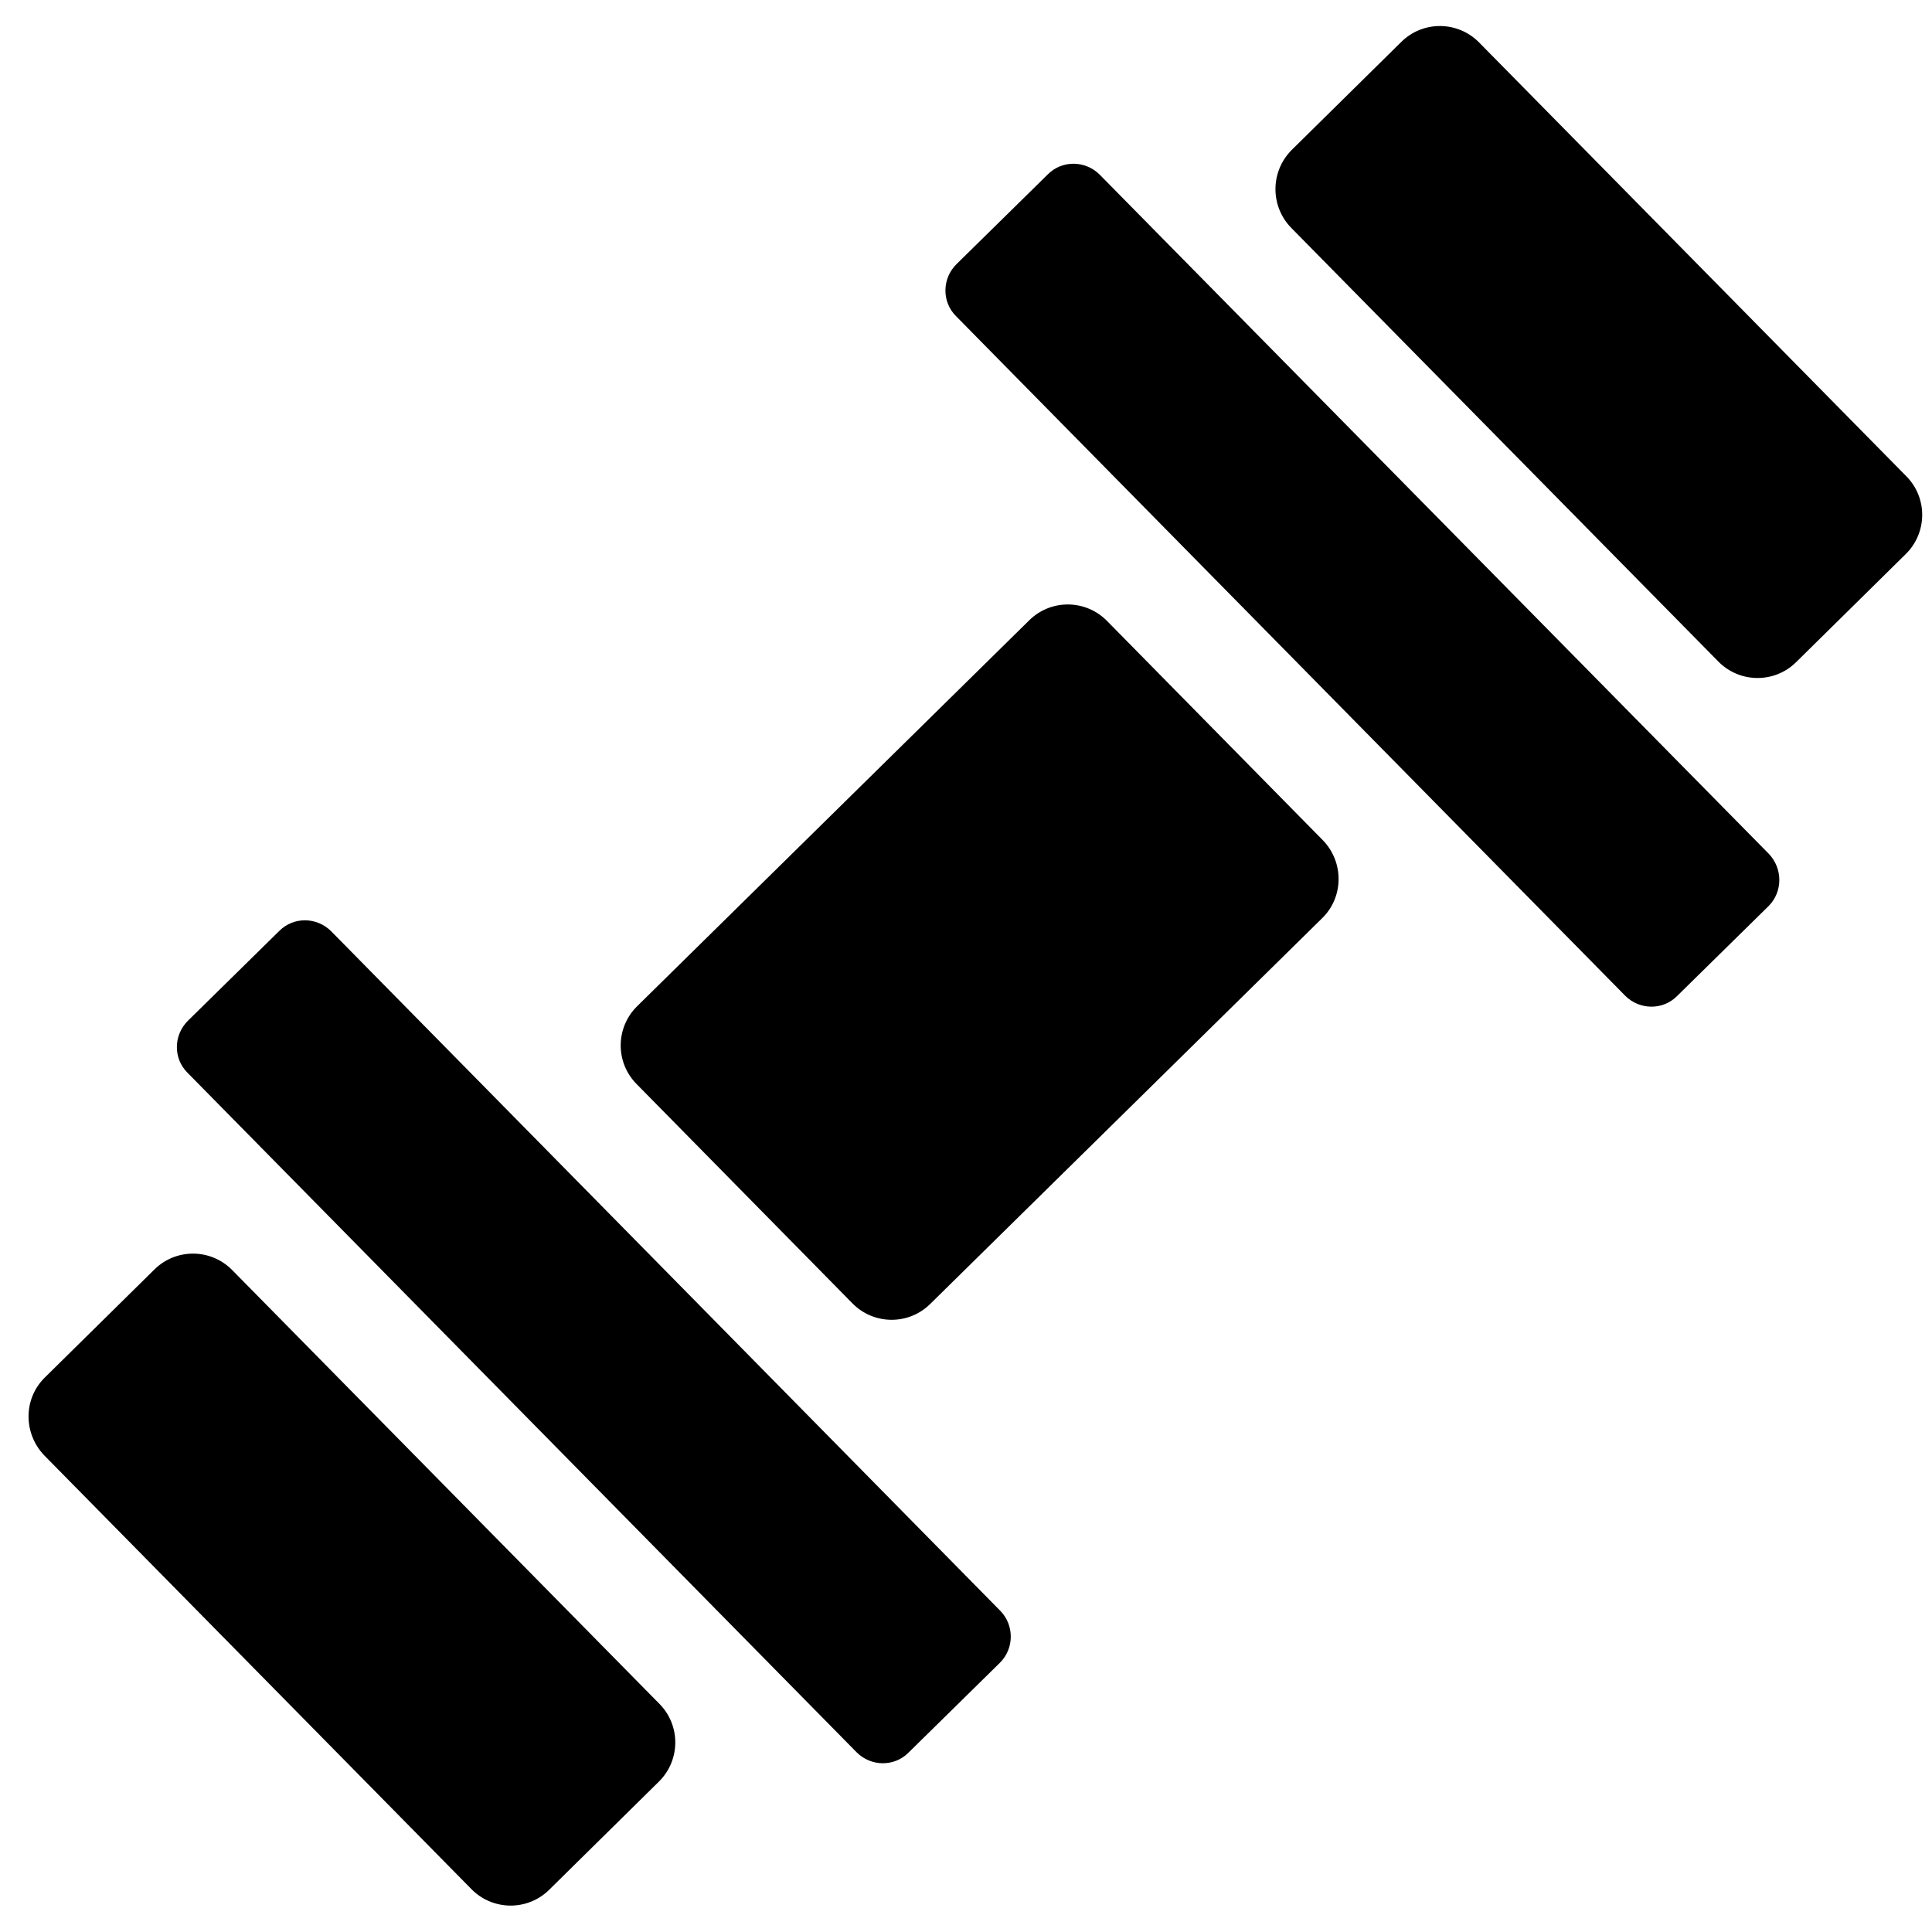 <?xml version="1.0" encoding="utf-8"?>
<!-- Generator: Adobe Illustrator 24.1.3, SVG Export Plug-In . SVG Version: 6.00 Build 0)  -->
<svg version="1.1" id="Capa_1" xmlns="http://www.w3.org/2000/svg" xmlns:xlink="http://www.w3.org/1999/xlink" x="0px" y="0px"
	 viewBox="0 0 500 500" style="enable-background:new 0 0 500 500;" xml:space="preserve">
<g>
	<path d="M11.6,356.5l28.4-28c5.6-5.5,14.6-5.4,20.1,0.2L170.7,441c5.5,5.6,5.4,14.6-0.2,20.1l-28.4,28c-5.6,5.5-14.6,5.4-20.1-0.2
		L11.5,376.7C6,371,6,362,11.6,356.5z"/>
	<path d="M334.3,38.8l28.4-28c5.6-5.5,14.6-5.4,20.1,0.2l110.6,112.3c5.5,5.6,5.4,14.6-0.2,20.1l-28.4,28
		c-5.6,5.5-14.6,5.4-20.1-0.2L334.2,59C328.7,53.4,328.7,44.4,334.3,38.8z"/>
	<path d="M258.8,430.3l-23.7,23.3c-3.7,3.7-9.7,3.6-13.4-0.1L48.5,277.6c-3.7-3.7-3.6-9.7,0.1-13.4l23.7-23.3
		c3.7-3.7,9.7-3.6,13.4,0.1l173.2,175.9C262.5,420.6,262.5,426.6,258.8,430.3z"/>
	<path d="M457.7,234.5L434,257.8c-3.7,3.7-9.7,3.6-13.4-0.1L247.4,81.8c-3.7-3.7-3.6-9.7,0.1-13.4l23.7-23.3
		c3.7-3.7,9.7-3.6,13.4,0.1L457.8,221C461.4,224.8,461.4,230.8,457.7,234.5z"/>
	<path d="M342.2,237.6l-101.5,99.9c-5.6,5.5-14.6,5.4-20.1-0.2l-55.9-56.8c-5.5-5.6-5.4-14.6,0.2-20.1l101.5-99.9
		c5.6-5.5,14.6-5.4,20.1,0.2l55.9,56.8C347.8,223.1,347.8,232.1,342.2,237.6z"/>
</g>
</svg>
